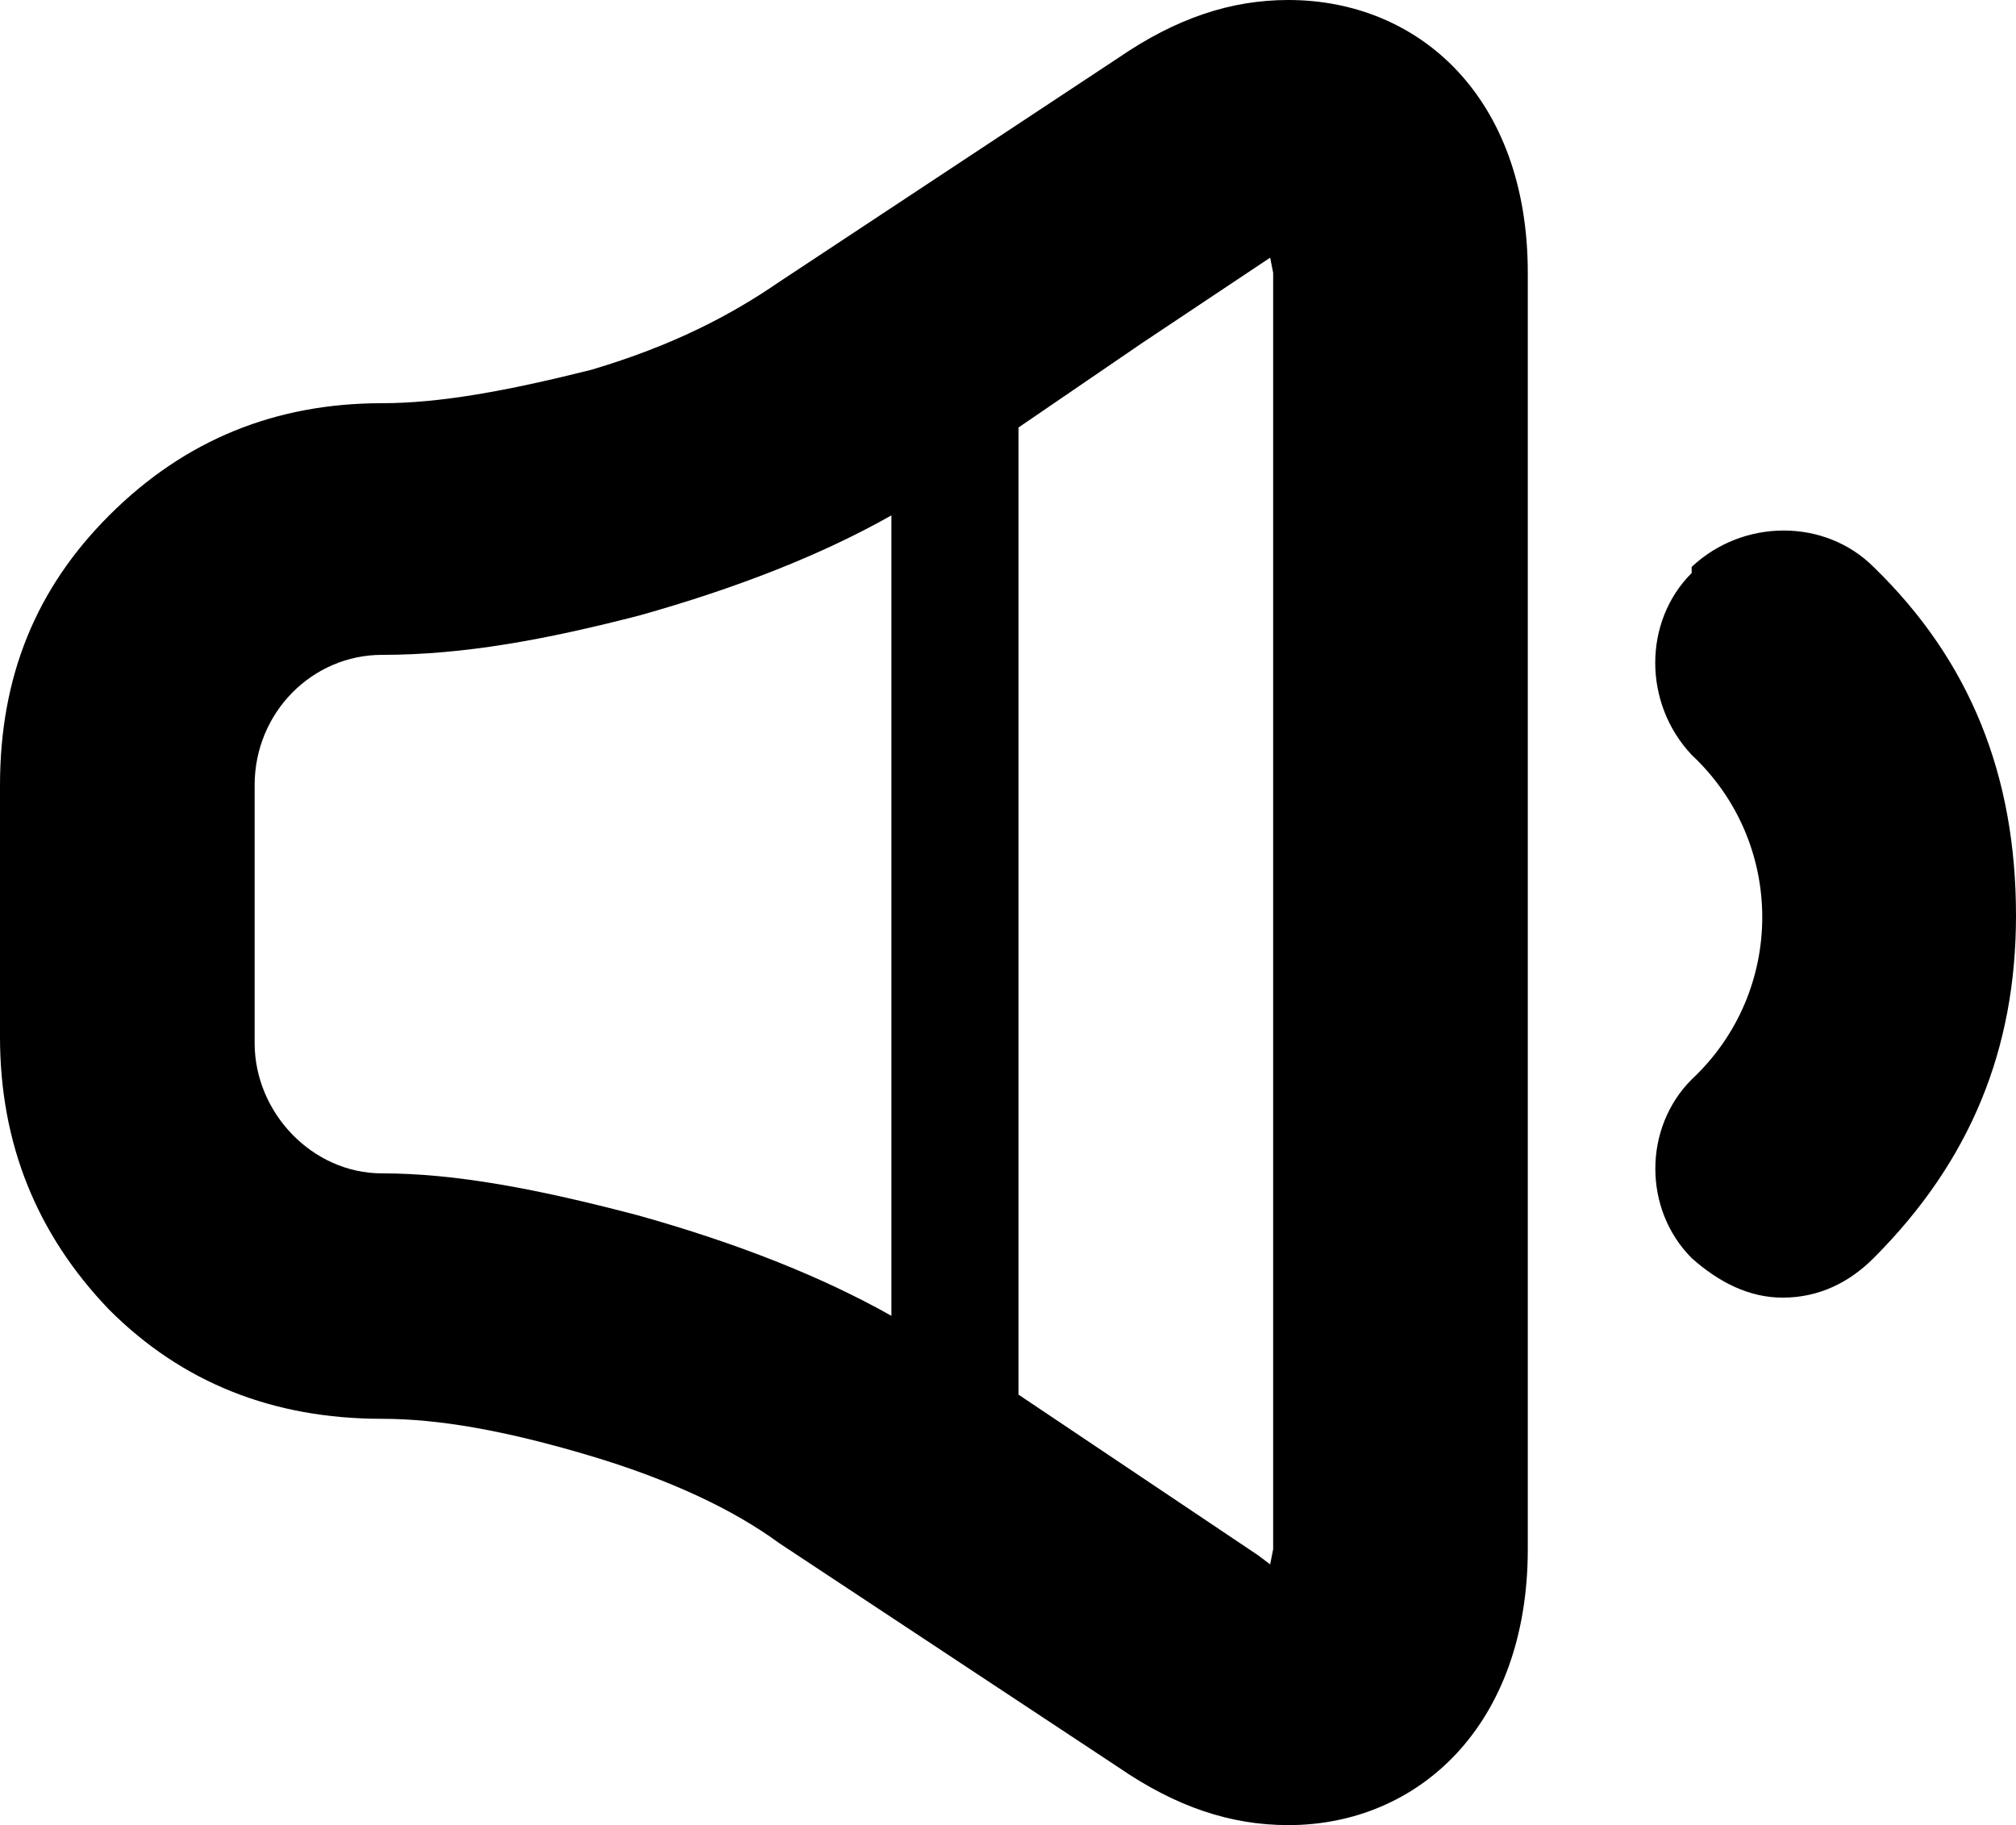<svg xmlns="http://www.w3.org/2000/svg" viewBox="0 0 175.21 158.61"><path d="M97.22 5.01C102.23 1.58 106.97 0 111.97 0c11.33 0 20.81 8.43 20.81 23.71v110.92c0 15.28-9.49 23.98-20.81 23.98-5.01 0-9.75-1.58-14.75-5.01l-29.51-19.5c-3.95-2.9-9.49-5.53-16.6-7.64s-12.91-3.16-17.92-3.16c-9.49 0-17.39-3.16-23.71-9.49C3.16 107.23 0 99.33 0 90.11V68.24c0-9.49 3.16-17.13 9.49-23.45 6.59-6.59 14.49-9.75 23.71-9.75 5.01 0 10.8-1.05 18.18-2.9 7.11-2.11 12.12-4.74 16.34-7.64l29.5-19.49zm12.12 130.15l1.05.79.26-1.32V23.71l-.26-1.32-11.07 7.38-10.8 7.38v84.05l20.82 13.96zM22.13 90.11v.53c0 6.06 5.01 11.33 11.07 11.33 6.32 0 13.44 1.32 22.4 3.69 8.43 2.37 15.81 5.27 21.87 8.69V44.79c-6.06 3.43-13.44 6.32-21.87 8.69-8.17 2.11-15.28 3.43-22.4 3.43-6.06 0-11.07 5.01-11.07 11.33v21.87zM147.02 49.8v-.53c4.48-4.22 11.59-4.22 15.81 0 8.43 8.17 12.38 18.18 12.38 30.3 0 11.59-3.95 21.34-12.38 29.77-2.11 2.11-4.74 3.43-7.9 3.43-2.9 0-5.53-1.32-7.9-3.43-4.22-4.22-4.22-11.33 0-15.54 8.17-7.64 8.17-20.55 0-28.19-4.23-4.48-4.23-11.6-.01-15.81z"/></svg>
